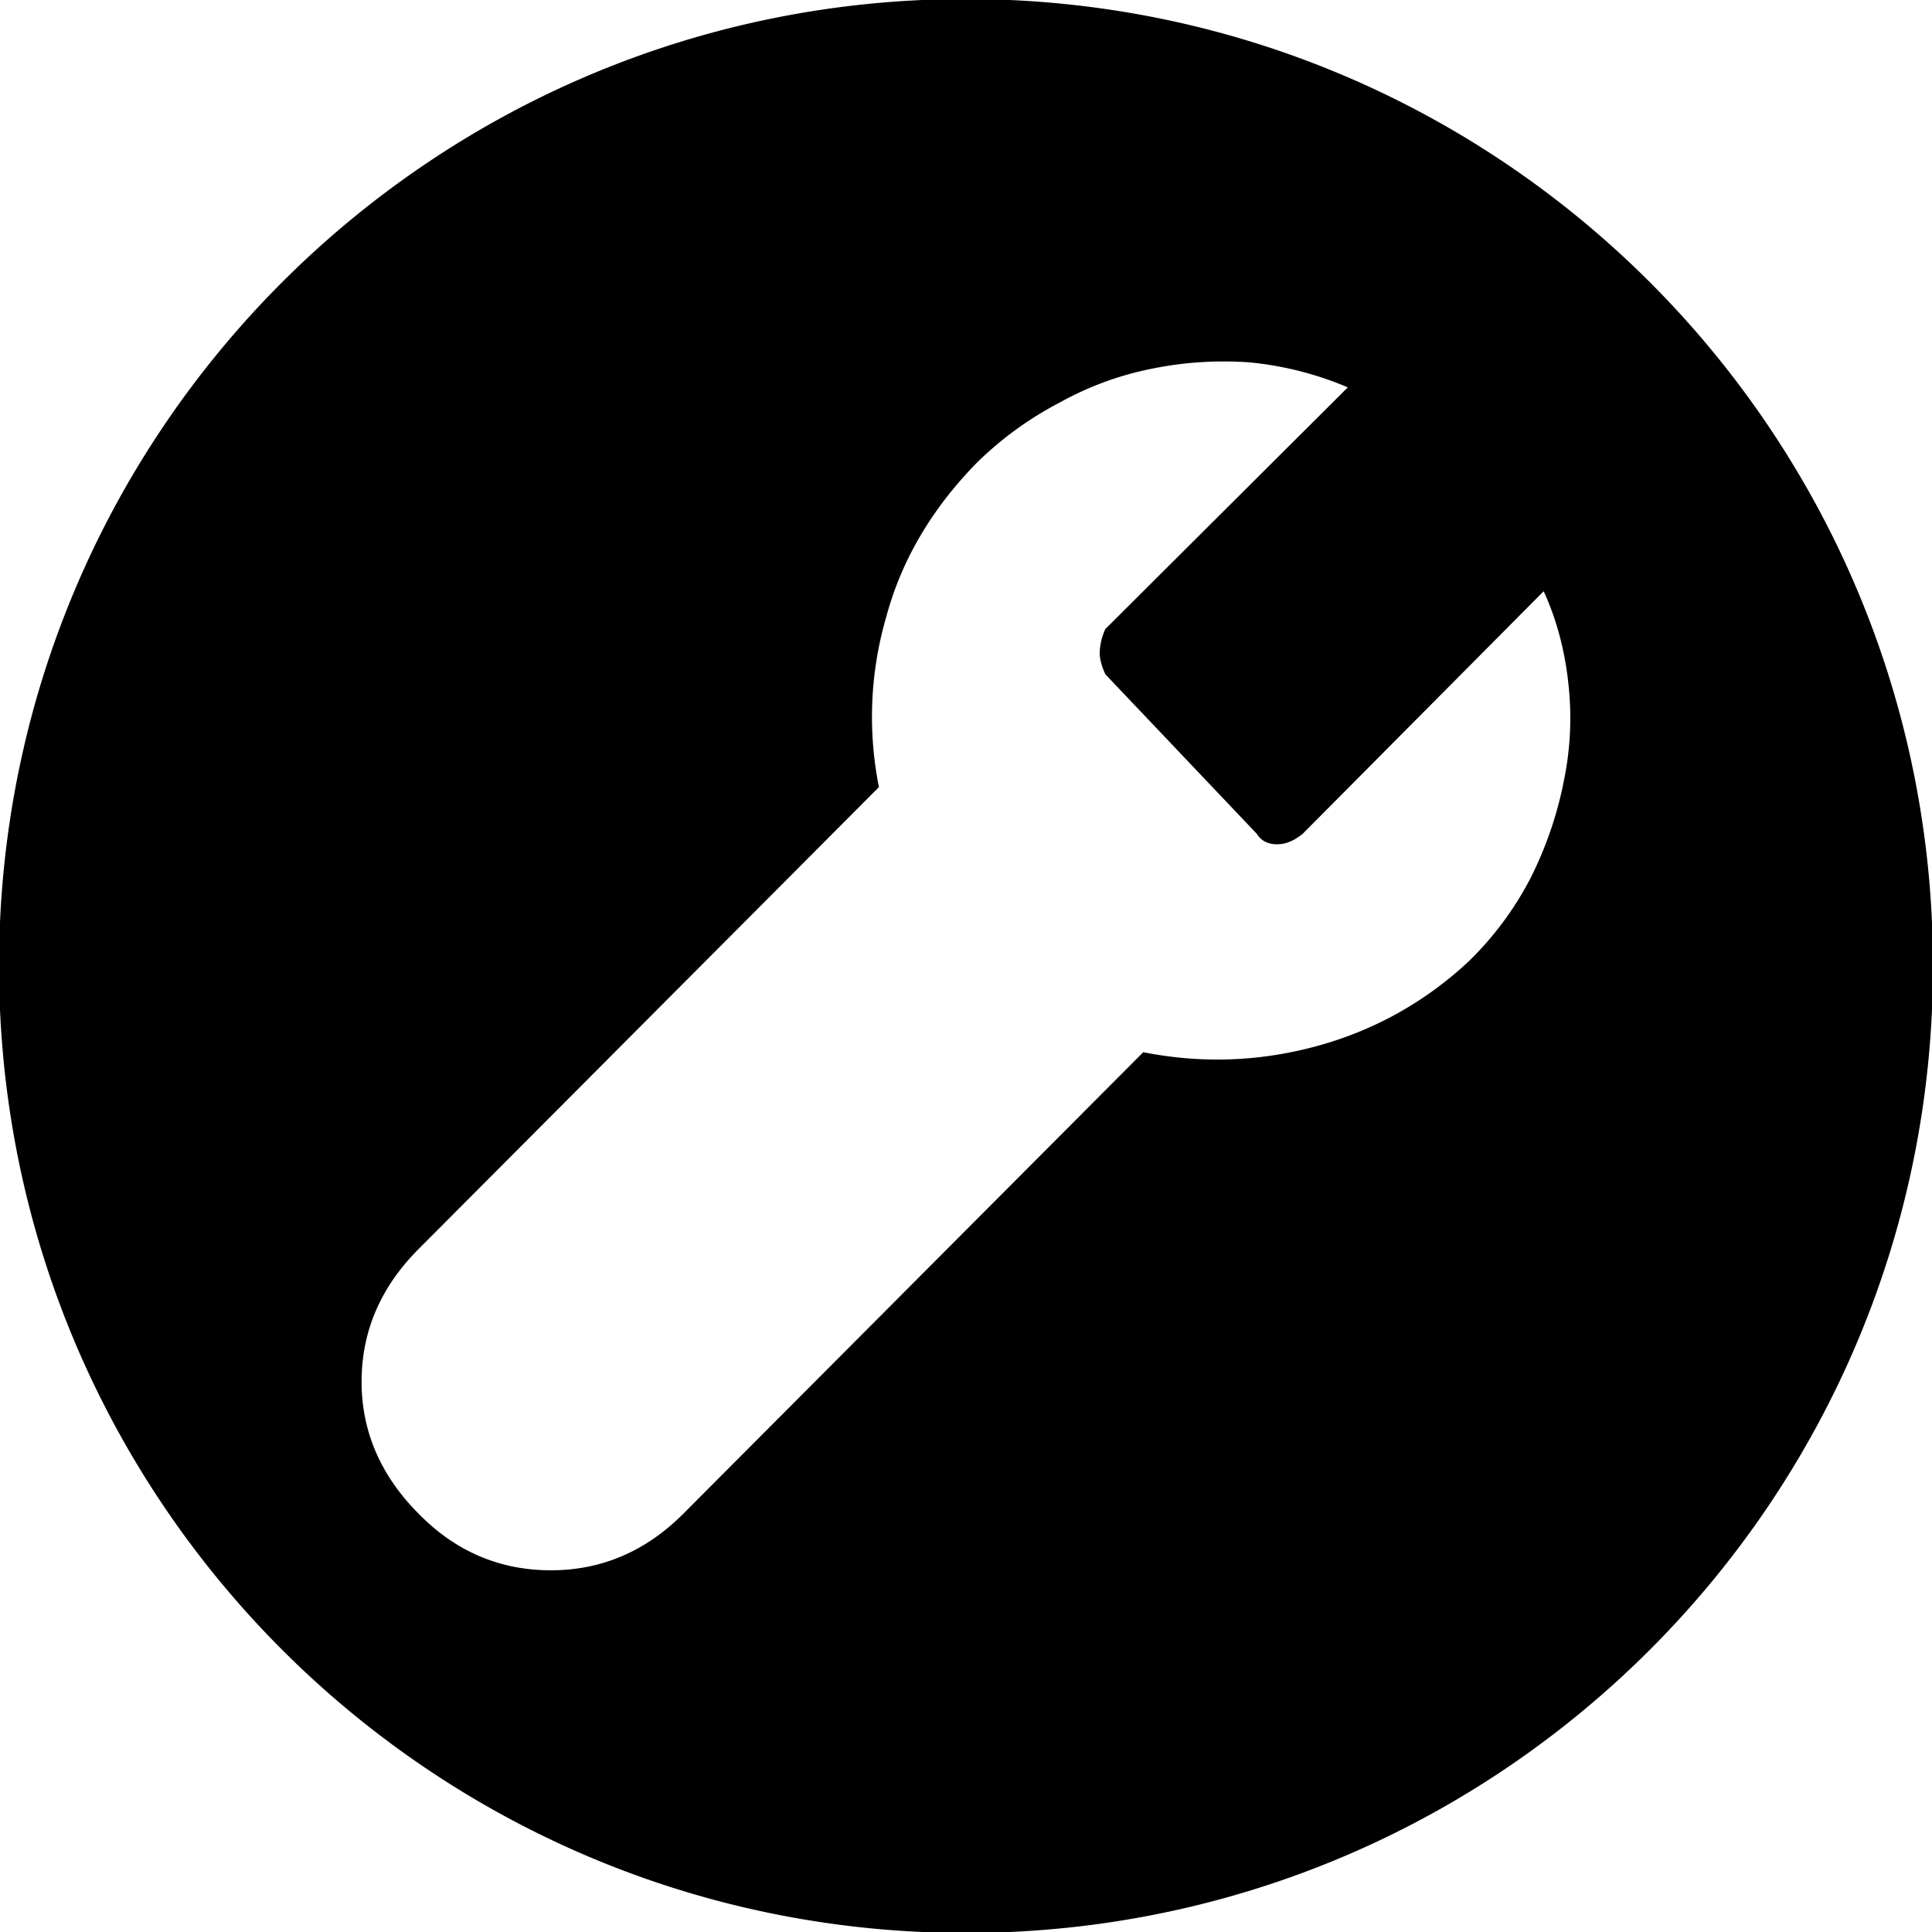 <svg xmlns="http://www.w3.org/2000/svg" viewBox="0 0 32 32"><path d="M16-.016C7.151-.016-.016 7.151-.016 16S7.151 32.016 16 32.016 32.016 24.849 32.016 16 24.849-.016 16-.016zm9.89 13.013a6.264 6.264 0 0 1-.547 1.562 5.378 5.378 0 0 1-1.028 1.375c-.734.681-1.588 1.148-2.536 1.401s-1.895.28-2.843.093l-7.621 7.647c-.627.627-1.361.934-2.189.934-.841 0-1.575-.307-2.189-.934-.627-.627-.948-1.361-.948-2.189 0-.841.32-1.575.948-2.202l7.621-7.647a5.923 5.923 0 0 1 .12-2.816c.254-.948.761-1.802 1.508-2.563a5.74 5.74 0 0 1 1.361-.988c.48-.267.988-.454 1.521-.561.52-.107 1.068-.147 1.628-.107a5.505 5.505 0 0 1 1.628.414l-4.017 4.004a1.034 1.034 0 0 0-.093.387c0 .12.04.24.093.36l2.509 2.643c.067.107.174.174.334.174s.294-.067.427-.174l3.991-4.017c.227.494.36 1.028.414 1.575a5.119 5.119 0 0 1-.093 1.628z"/></svg>